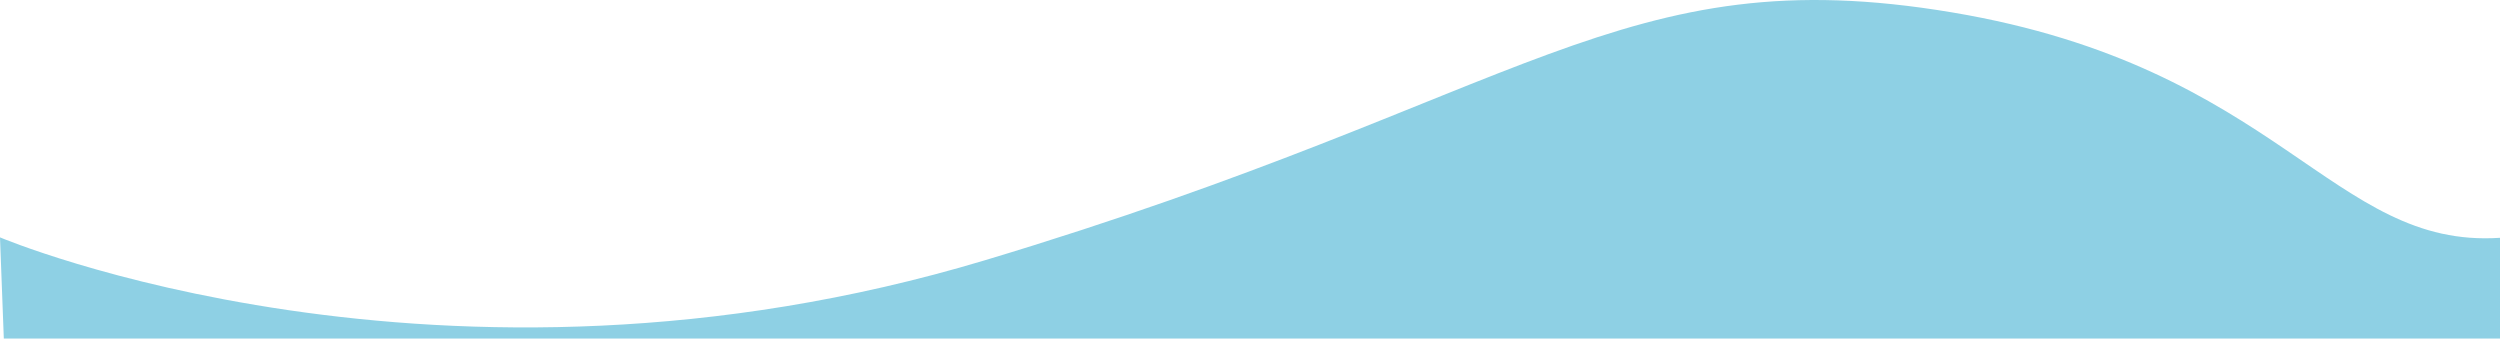 <svg xmlns="http://www.w3.org/2000/svg" width="1325.011" height="179.435" viewBox="0 0 1325.011 179.435">
  <path id="Path_822" data-name="Path 822" d="M740.15,240.91v53.4H-582.84l-2.02-53.63s233.37,98.78,521.95,12.15S274.18,91.97,449.79,121.45C623.58,150.62,651.19,246.87,740.15,240.91Z" transform="translate(584.86 -114.875)" fill="#8ed0e4"/>
</svg>

